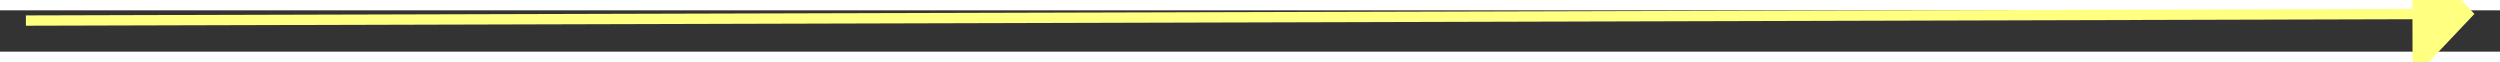 ﻿<?xml version="1.0" encoding="utf-8"?>
<svg version="1.1" xmlns:xlink="http://www.w3.org/1999/xlink" width="242px" height="6px" preserveAspectRatio="xMinYMid meet" viewBox="878 8945  242 4" xmlns="http://www.w3.org/2000/svg">
  <rect x="878" y="8945" width="242" height="4" fill="#333333" stroke="none"/>
  <g transform="matrix(0.485 -0.875 0.875 0.485 -7310.547 5483.153 )">
    <path d="M 1111 8952.8  L 1117 8946.5  L 1111 8940.2  L 1111 8952.8  Z " fill-rule="nonzero" fill="#ffff80" stroke="none" transform="matrix(0.487 0.873 -0.873 0.487 8323.613 3713.95 )" />
    <path d="M 880 8946.5  L 1112 8946.5  " stroke-width="1" stroke="#ffff80" fill="none" transform="matrix(0.487 0.873 -0.873 0.487 8323.613 3713.95 )" />
  </g>
</svg>